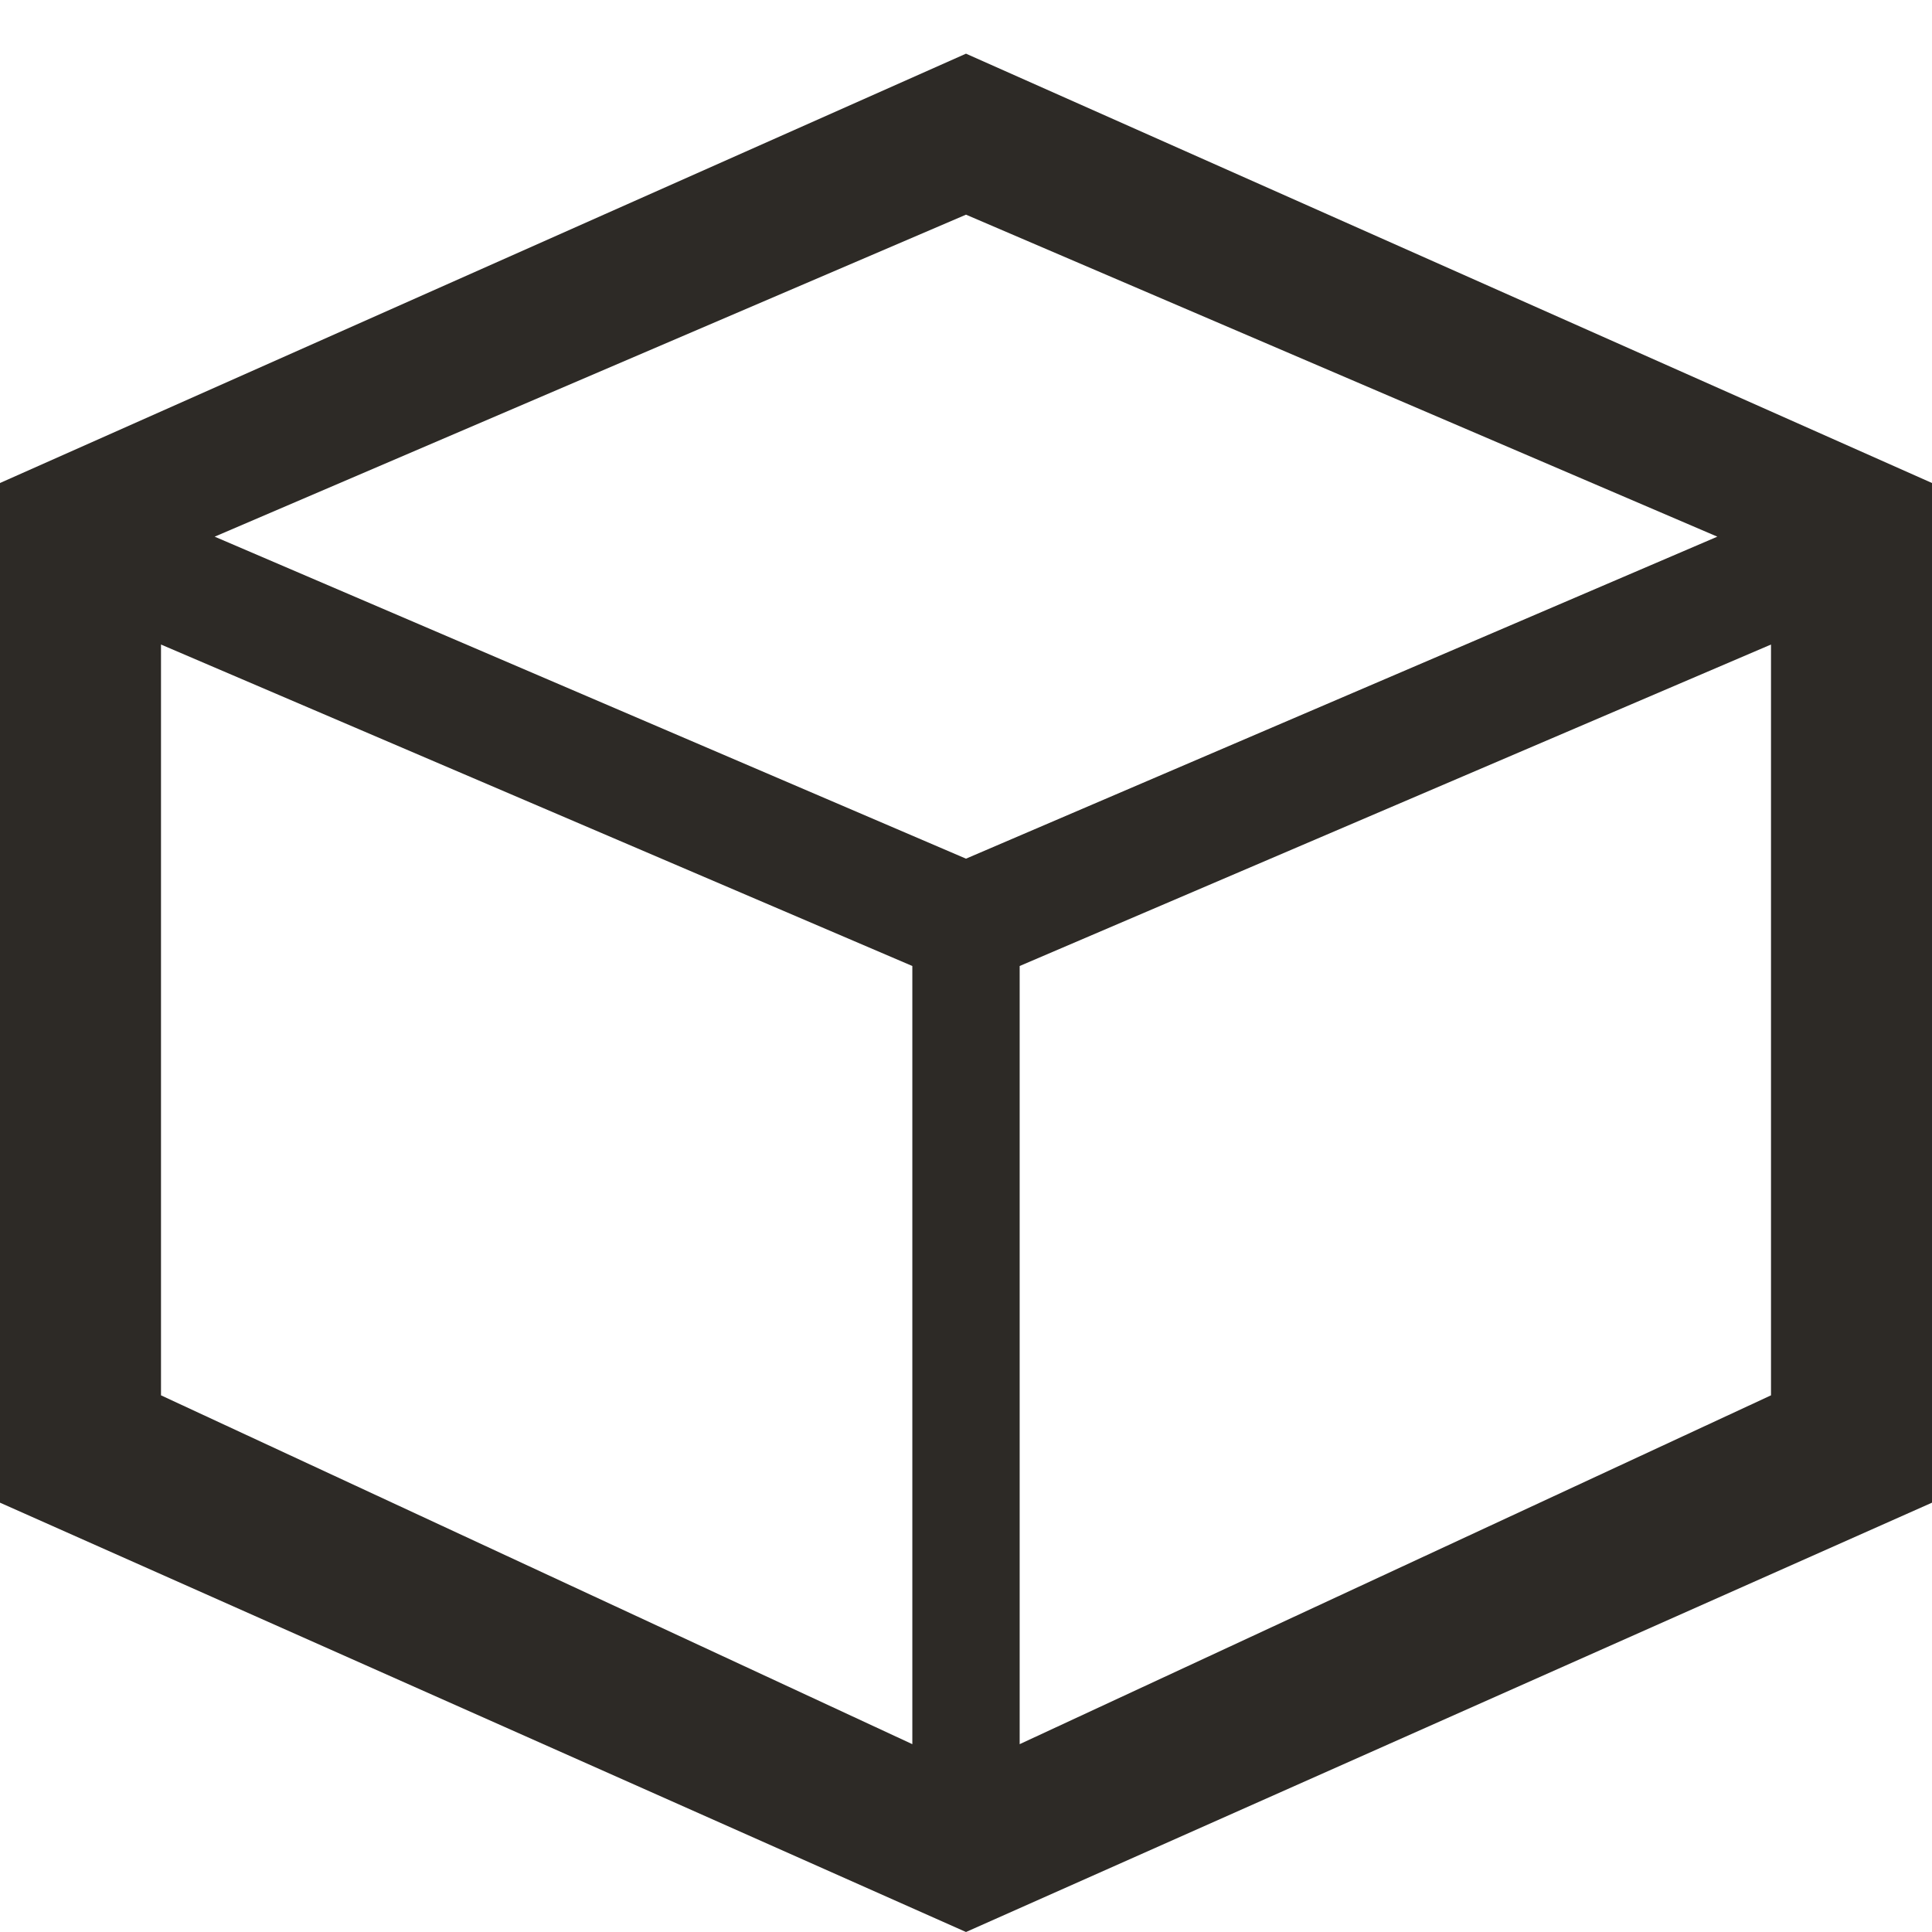 <svg width="36" height="36" viewBox="0 0 36 36" fill="none" xmlns="http://www.w3.org/2000/svg">
<path d="M36 9L18 1L0 9V28L18 36L36 28V9ZM18 4L32 10L18 16L4 10L18 4ZM3 12.01L17 18V32.5L3 26V12.01ZM33 26L19 32.5V18L33 12.01V26Z" fill="#2D2A26"/>
</svg>
